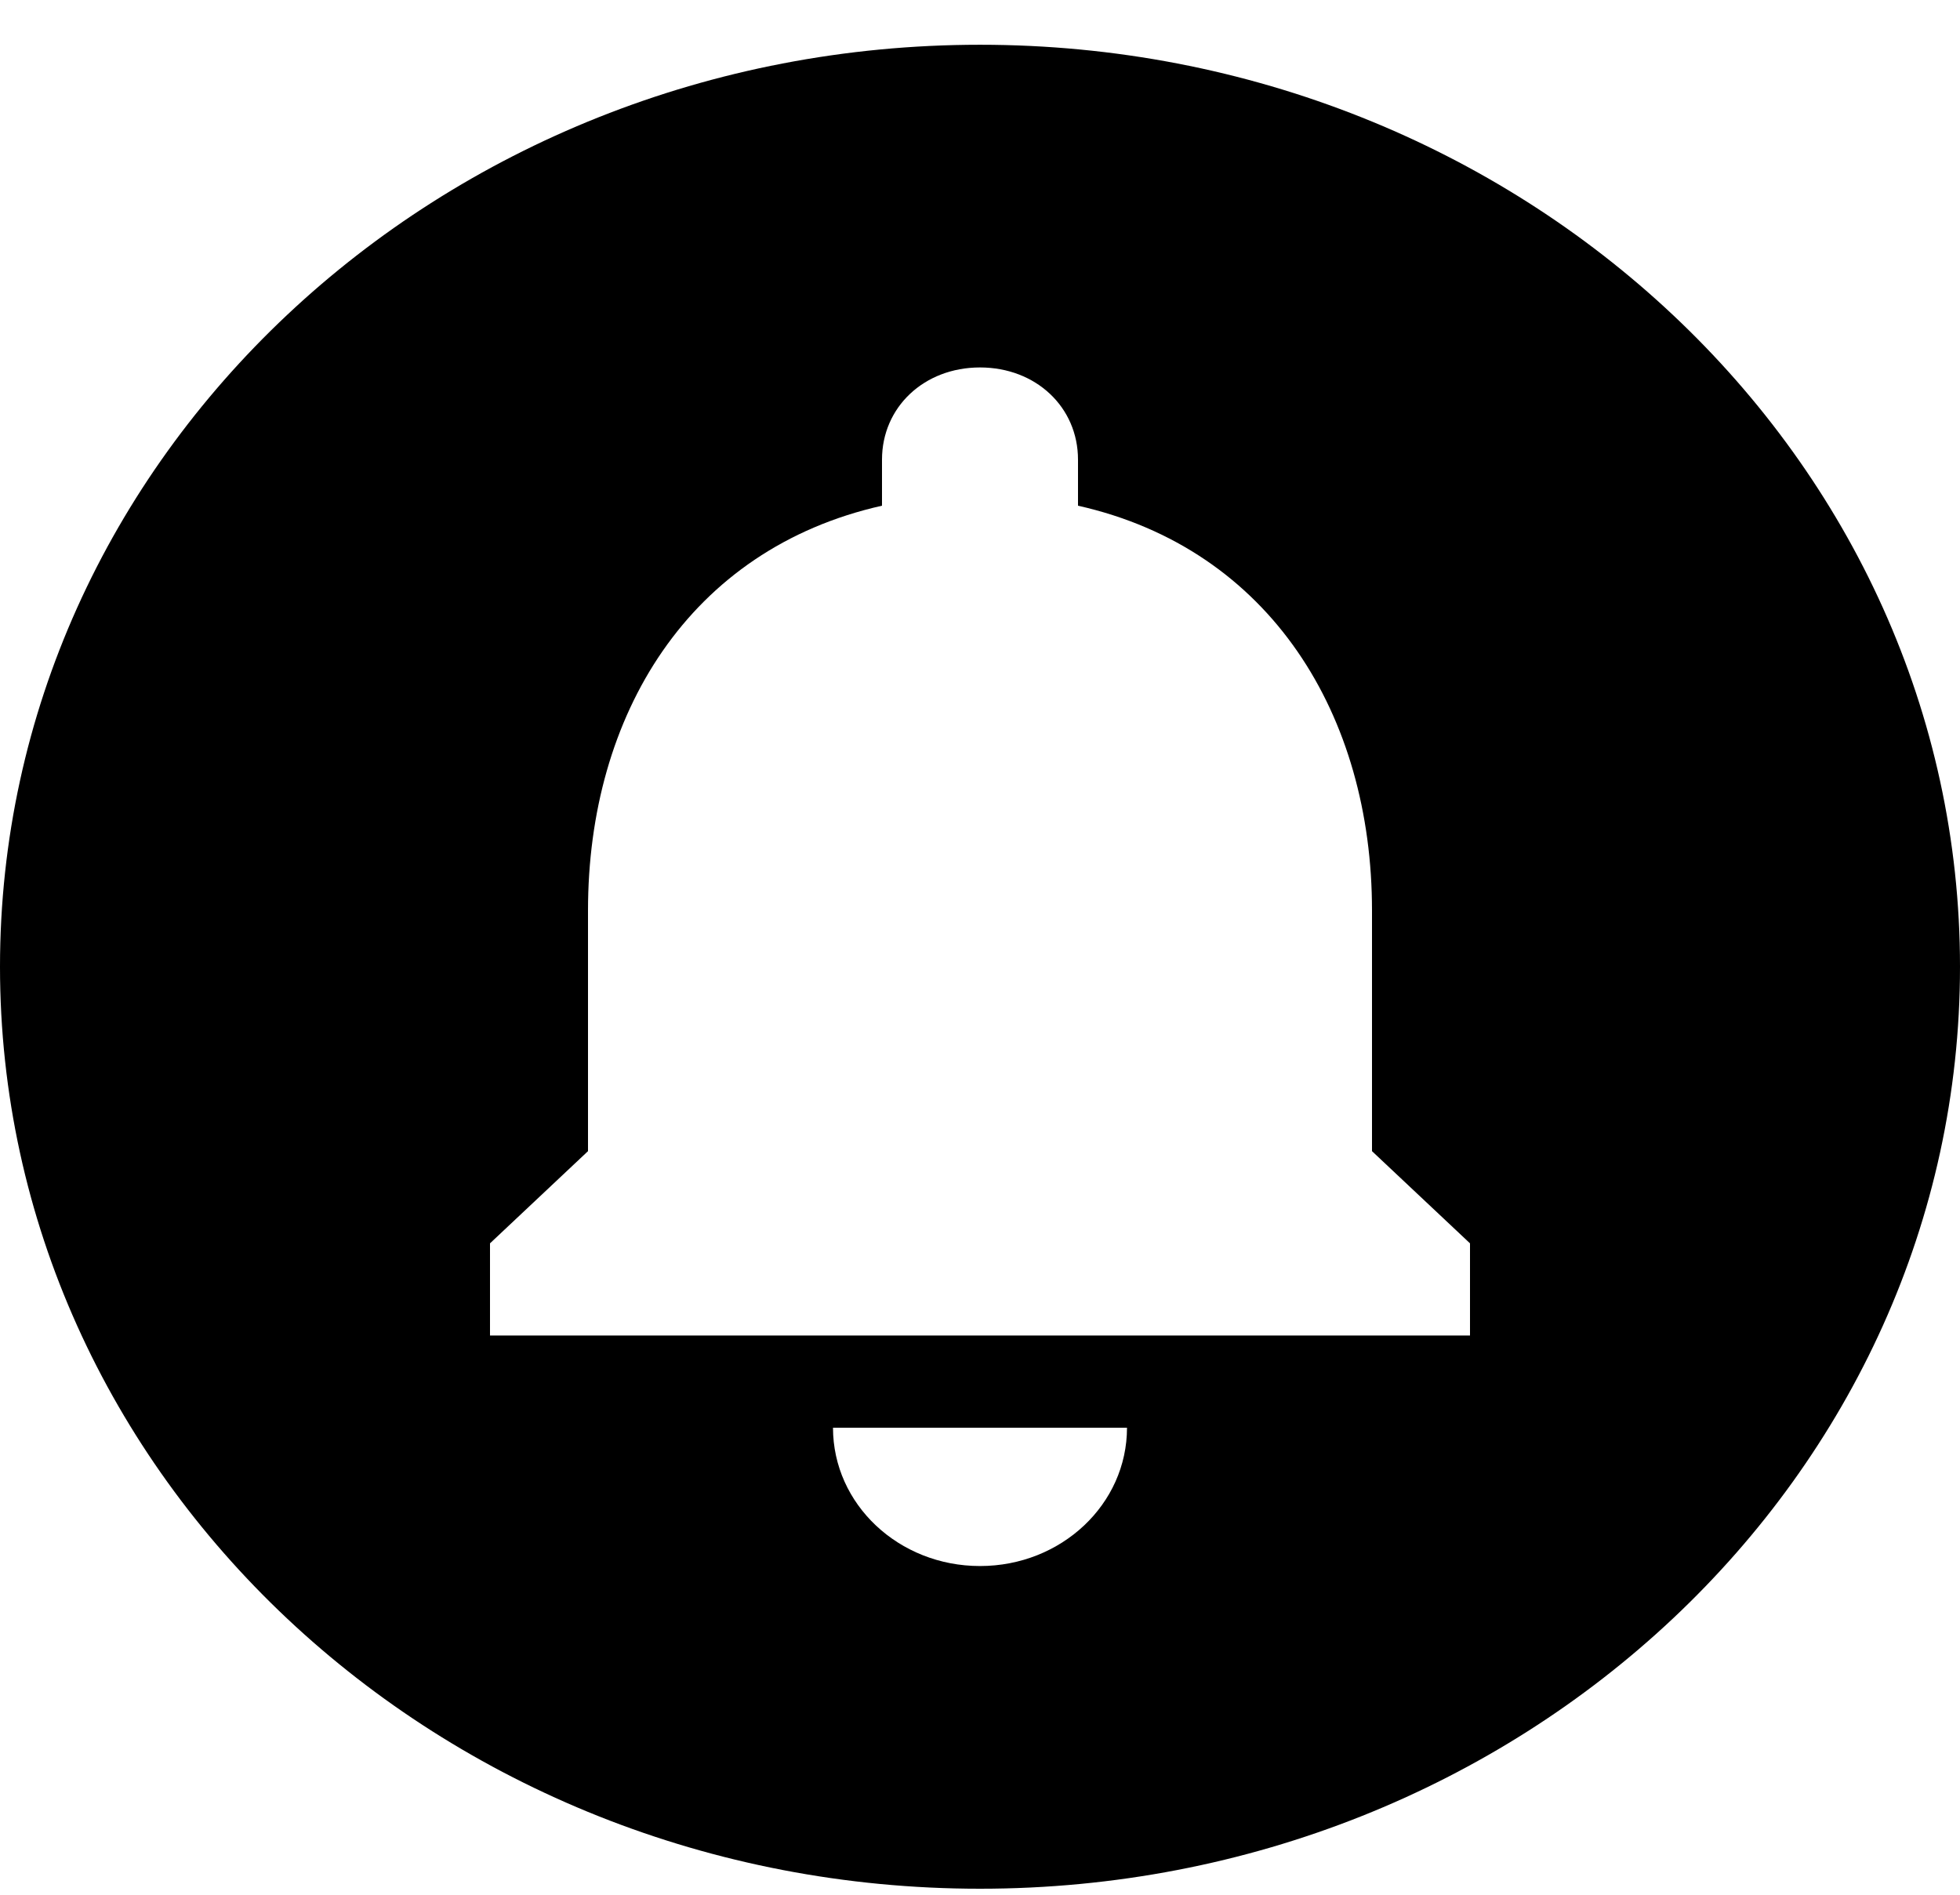 <svg width="30" height="29" viewBox="0 0 30 29" fill="none" xmlns="http://www.w3.org/2000/svg">
<path d="M15 0.685C6.72 0.685 0 7.007 0 14.796C0 22.586 6.72 28.908 15 28.908C23.28 28.908 30 22.586 30 14.796C30 7.007 23.28 0.685 15 0.685ZM15 23.969C13.755 23.969 12.75 23.023 12.75 21.852H17.25C17.25 23.023 16.245 23.969 15 23.969ZM22.5 20.441H7.5V19.03L9 17.619V13.935C9 10.944 10.545 8.404 13.5 7.74V7.035C13.5 6.231 14.145 5.624 15 5.624C15.855 5.624 16.5 6.231 16.5 7.035V7.74C19.455 8.404 21 10.958 21 13.935V17.619L22.5 19.03V20.441Z" fill="black"/>
</svg>
